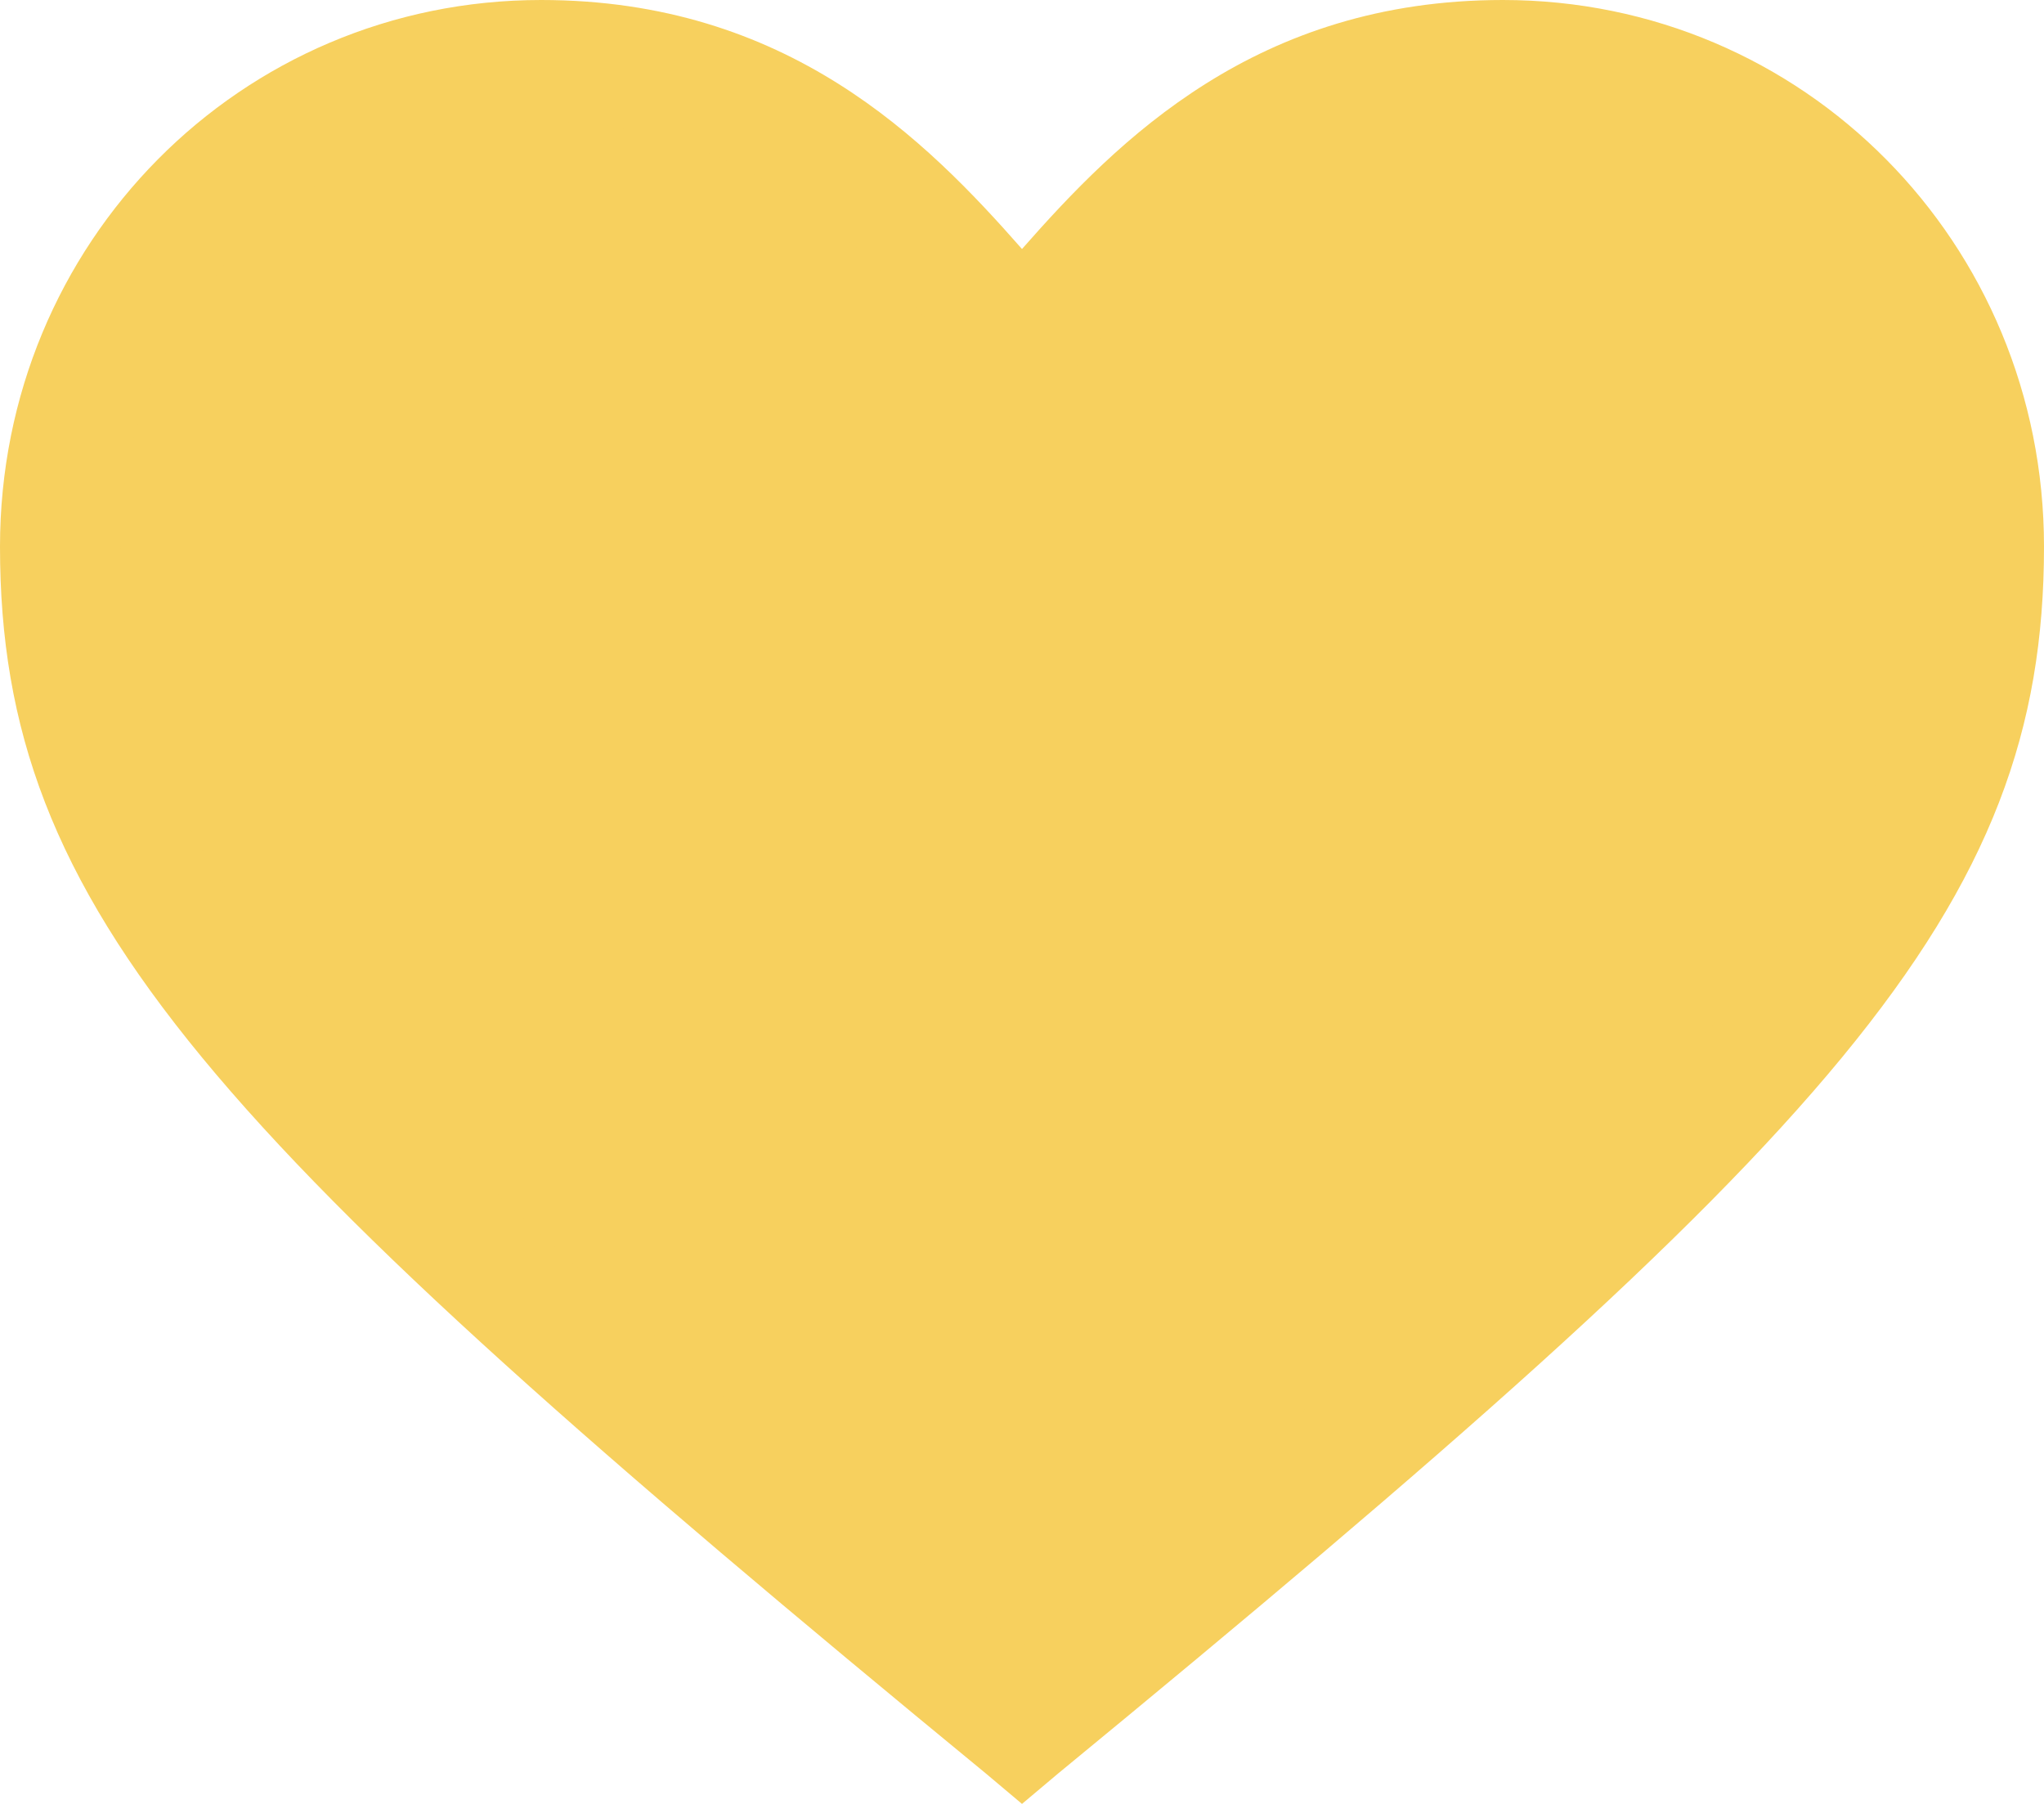 <svg width="34" height="30" viewBox="0 0 34 30" fill="none" xmlns="http://www.w3.org/2000/svg">
<path d="M11 1L16.5 5L17 5.5L20.5 2.5L24.5 1L28.5 1.5L31 4L33 8C33.4 8.8 33.167 11 33 12L30 16.5C27.833 18.667 23.5 23.1 23.5 23.5C23.5 23.9 19.167 27.333 17 29L12 25L3.5 17L1.5 12.5L0.5 9L1.5 5L5.5 1.5L11 1Z" fill="#F7D05E"/>
<path d="M17 30L16.4 29.495C3.5 18.889 0 15.152 0 9.091C0 4.04 4 0 9 0C13.1 0 15.4 2.323 17 4.141C18.6 2.323 20.9 0 25 0C30 0 34 4.04 34 9.091C34 15.152 30.5 18.889 17.6 29.495L17 30ZM9 2.02C5.1 2.02 2 5.152 2 9.091C2 14.242 5.2 17.677 17 27.374C28.8 17.677 32 14.242 32 9.091C32 5.152 28.9 2.02 25 2.02C21.5 2.02 19.6 4.141 18.1 5.859L17 7.172L15.9 5.859C14.4 4.141 12.5 2.02 9 2.02Z" fill="#F7D05E"/>
</svg>
